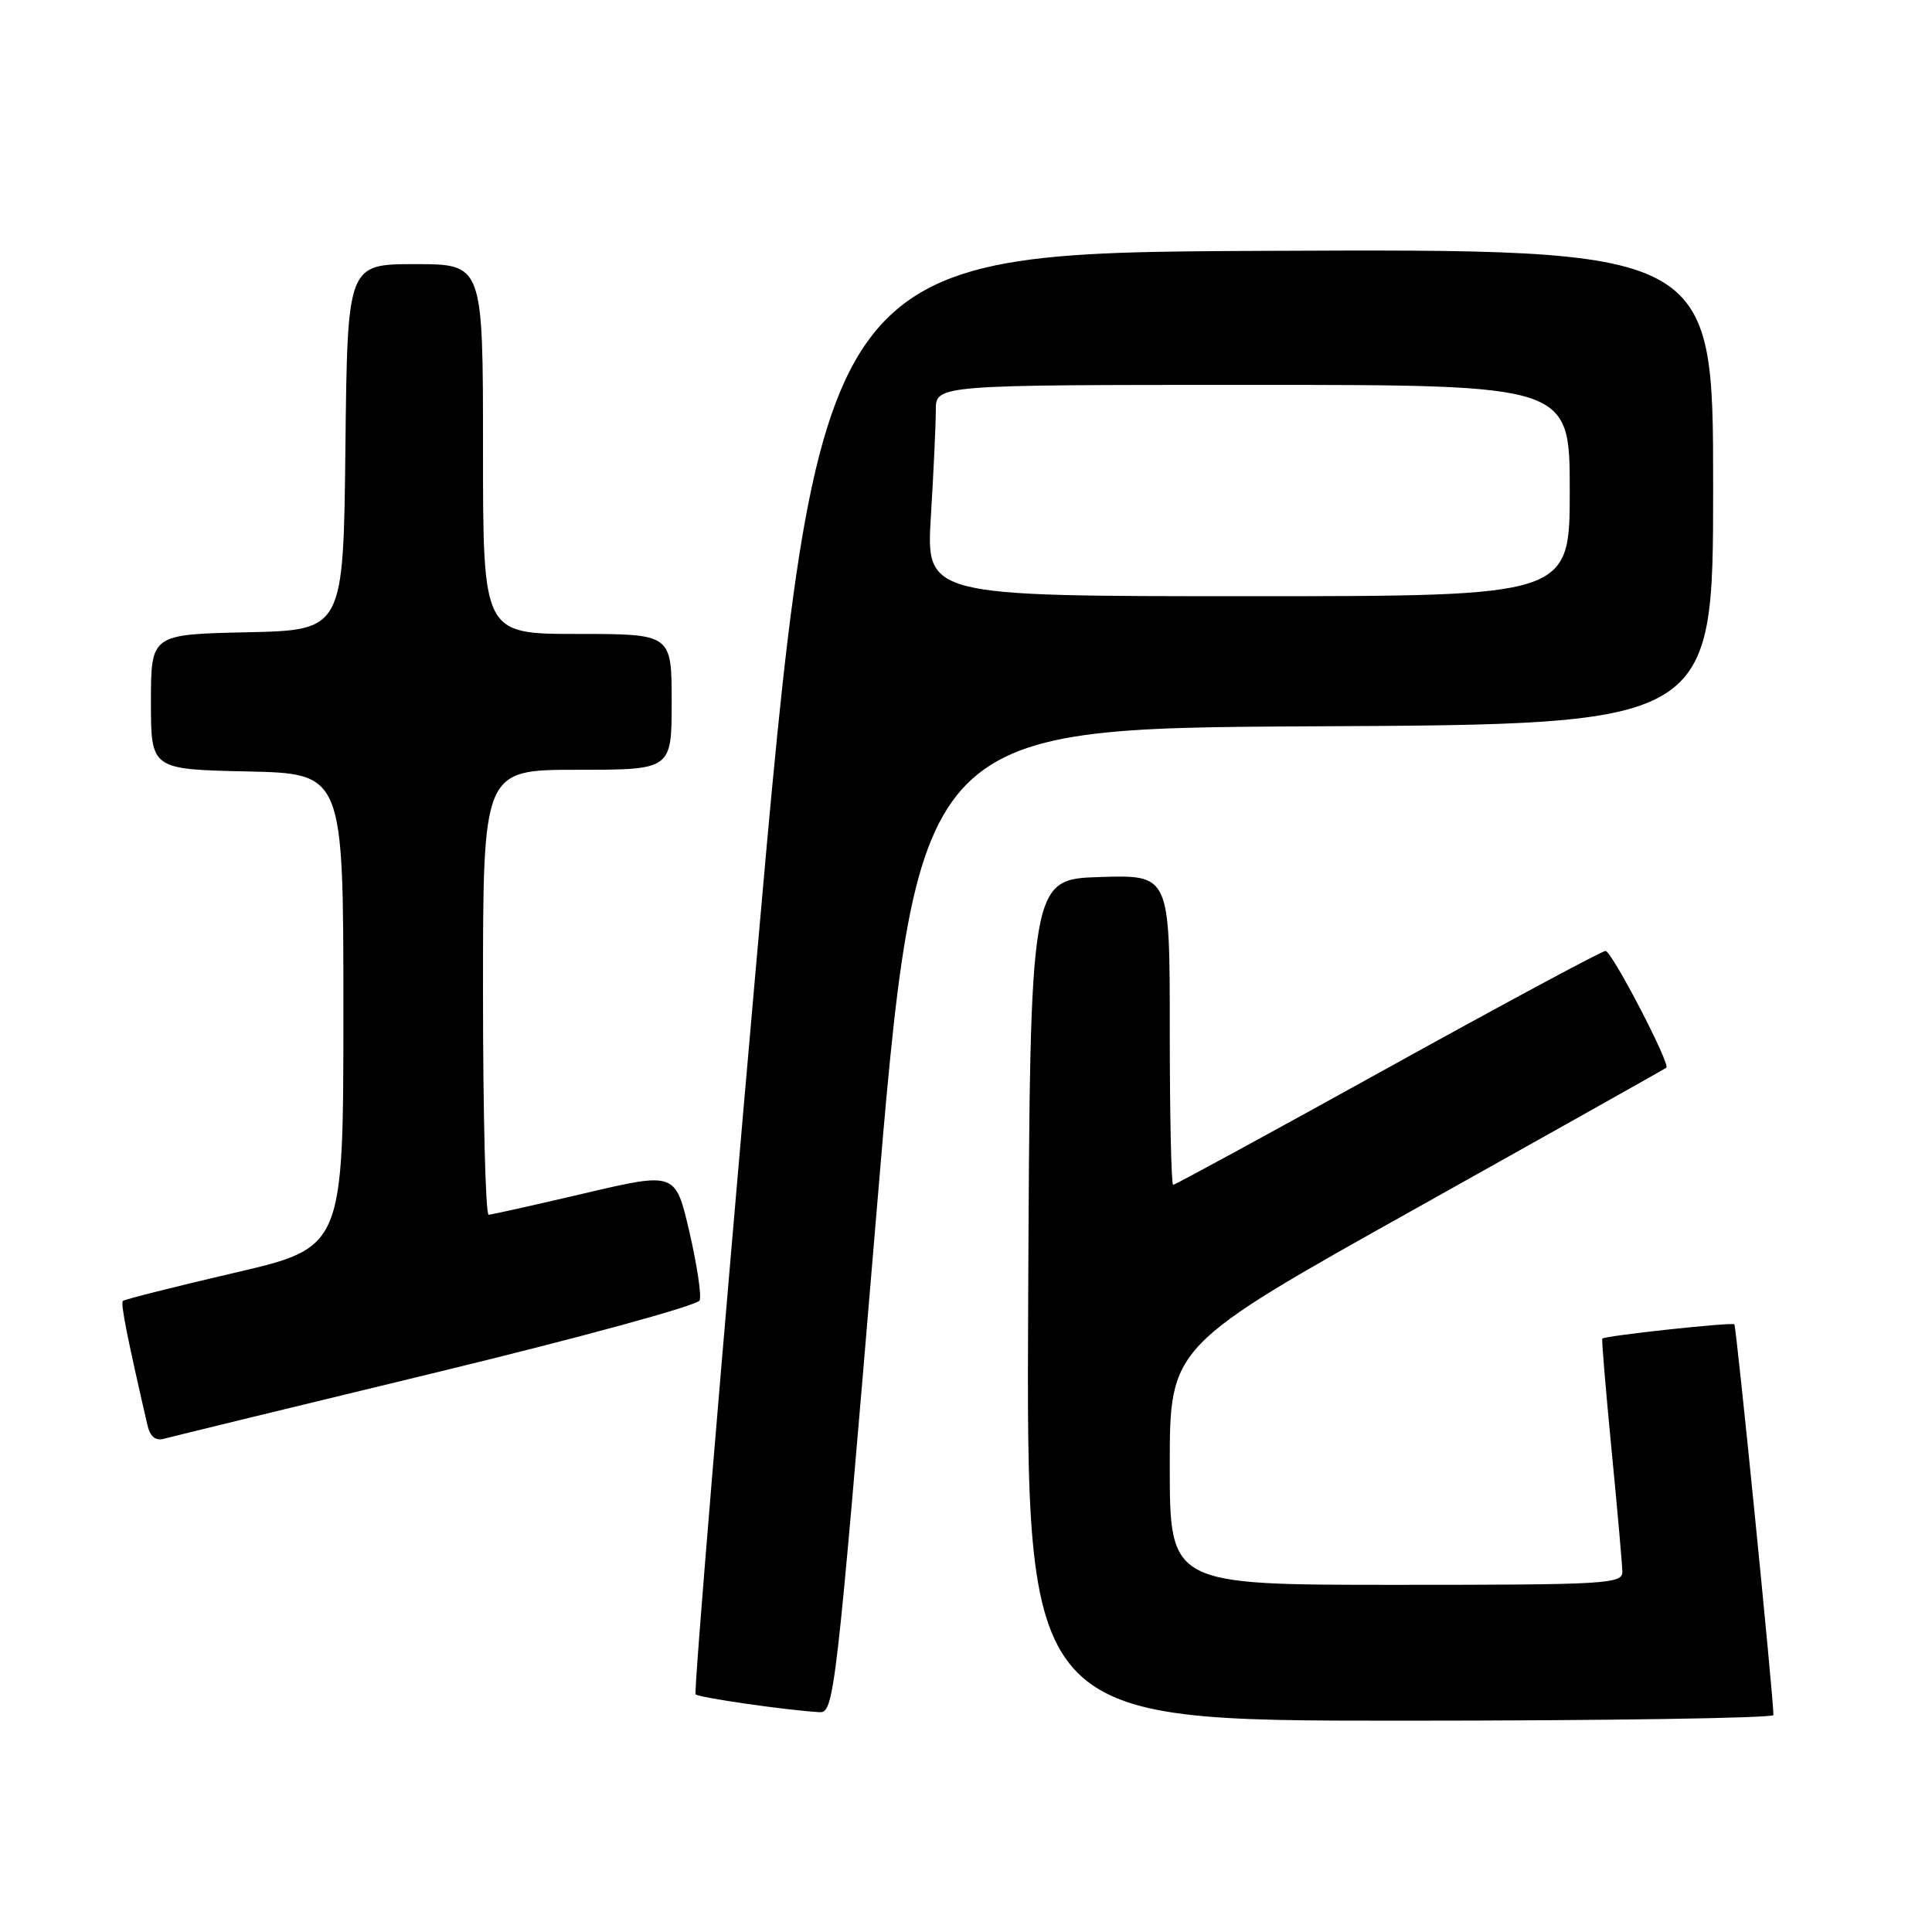 <?xml version="1.0" encoding="UTF-8" standalone="no"?>
<!DOCTYPE svg PUBLIC "-//W3C//DTD SVG 1.1//EN" "http://www.w3.org/Graphics/SVG/1.1/DTD/svg11.dtd" >
<svg xmlns="http://www.w3.org/2000/svg" xmlns:xlink="http://www.w3.org/1999/xlink" version="1.1" viewBox="0 0 256 256">
 <g >
 <path fill="currentColor"
d=" M 234.99 227.25 C 234.96 224.54 230.08 175.75 229.81 175.48 C 229.51 175.17 212.72 176.98 212.31 177.37 C 212.21 177.46 212.76 184.06 213.53 192.02 C 214.31 199.98 214.95 207.29 214.97 208.25 C 215.00 209.88 212.92 210.00 185.00 210.00 C 155.00 210.00 155.00 210.00 155.00 194.18 C 155.00 178.36 155.00 178.36 187.75 160.05 C 205.76 149.97 220.63 141.62 220.80 141.48 C 221.37 141.01 213.56 126.00 212.74 126.00 C 212.28 126.00 199.31 132.97 183.90 141.50 C 168.50 150.03 155.70 157.00 155.45 157.00 C 155.20 157.00 155.00 147.76 155.00 136.46 C 155.00 115.92 155.00 115.92 145.75 116.21 C 136.50 116.50 136.50 116.50 136.24 172.25 C 135.98 228.00 135.98 228.00 185.49 228.00 C 212.72 228.00 235.00 227.66 234.99 227.25 Z  M 116.05 161.75 C 121.51 96.50 121.51 96.50 174.25 96.24 C 227.00 95.98 227.00 95.98 227.00 64.48 C 227.00 32.98 227.00 32.98 167.75 33.24 C 108.50 33.50 108.50 33.50 100.11 128.77 C 95.49 181.17 91.92 224.25 92.17 224.51 C 92.61 224.94 104.06 226.60 108.54 226.87 C 110.53 227.00 110.74 225.18 116.05 161.75 Z  M 57.87 181.84 C 76.78 177.26 92.46 172.97 92.71 172.31 C 92.97 171.65 92.35 167.55 91.34 163.20 C 89.50 155.30 89.50 155.30 77.50 158.11 C 70.90 159.66 65.16 160.94 64.75 160.96 C 64.34 160.98 64.00 147.72 64.00 131.50 C 64.00 102.00 64.00 102.00 76.50 102.00 C 89.00 102.00 89.00 102.00 89.00 93.00 C 89.00 84.00 89.00 84.00 76.50 84.00 C 64.00 84.00 64.00 84.00 64.00 59.50 C 64.00 35.00 64.00 35.00 55.02 35.00 C 46.04 35.00 46.04 35.00 45.77 59.25 C 45.50 83.50 45.50 83.50 32.75 83.78 C 20.00 84.06 20.00 84.06 20.00 93.00 C 20.00 101.94 20.00 101.94 32.75 102.22 C 45.50 102.50 45.50 102.50 45.50 133.90 C 45.50 165.30 45.50 165.30 31.08 168.65 C 23.15 170.50 16.49 172.18 16.28 172.38 C 15.96 172.71 16.87 177.29 19.53 188.81 C 19.90 190.39 20.60 190.96 21.78 190.63 C 22.73 190.37 38.97 186.41 57.87 181.84 Z  M 123.35 68.34 C 123.71 62.48 124.00 56.18 124.00 54.34 C 124.00 51.00 124.00 51.00 166.00 51.00 C 208.00 51.00 208.00 51.00 208.00 65.00 C 208.00 79.00 208.00 79.00 165.35 79.00 C 122.70 79.00 122.70 79.00 123.35 68.34 Z "/>
</g>
</svg>